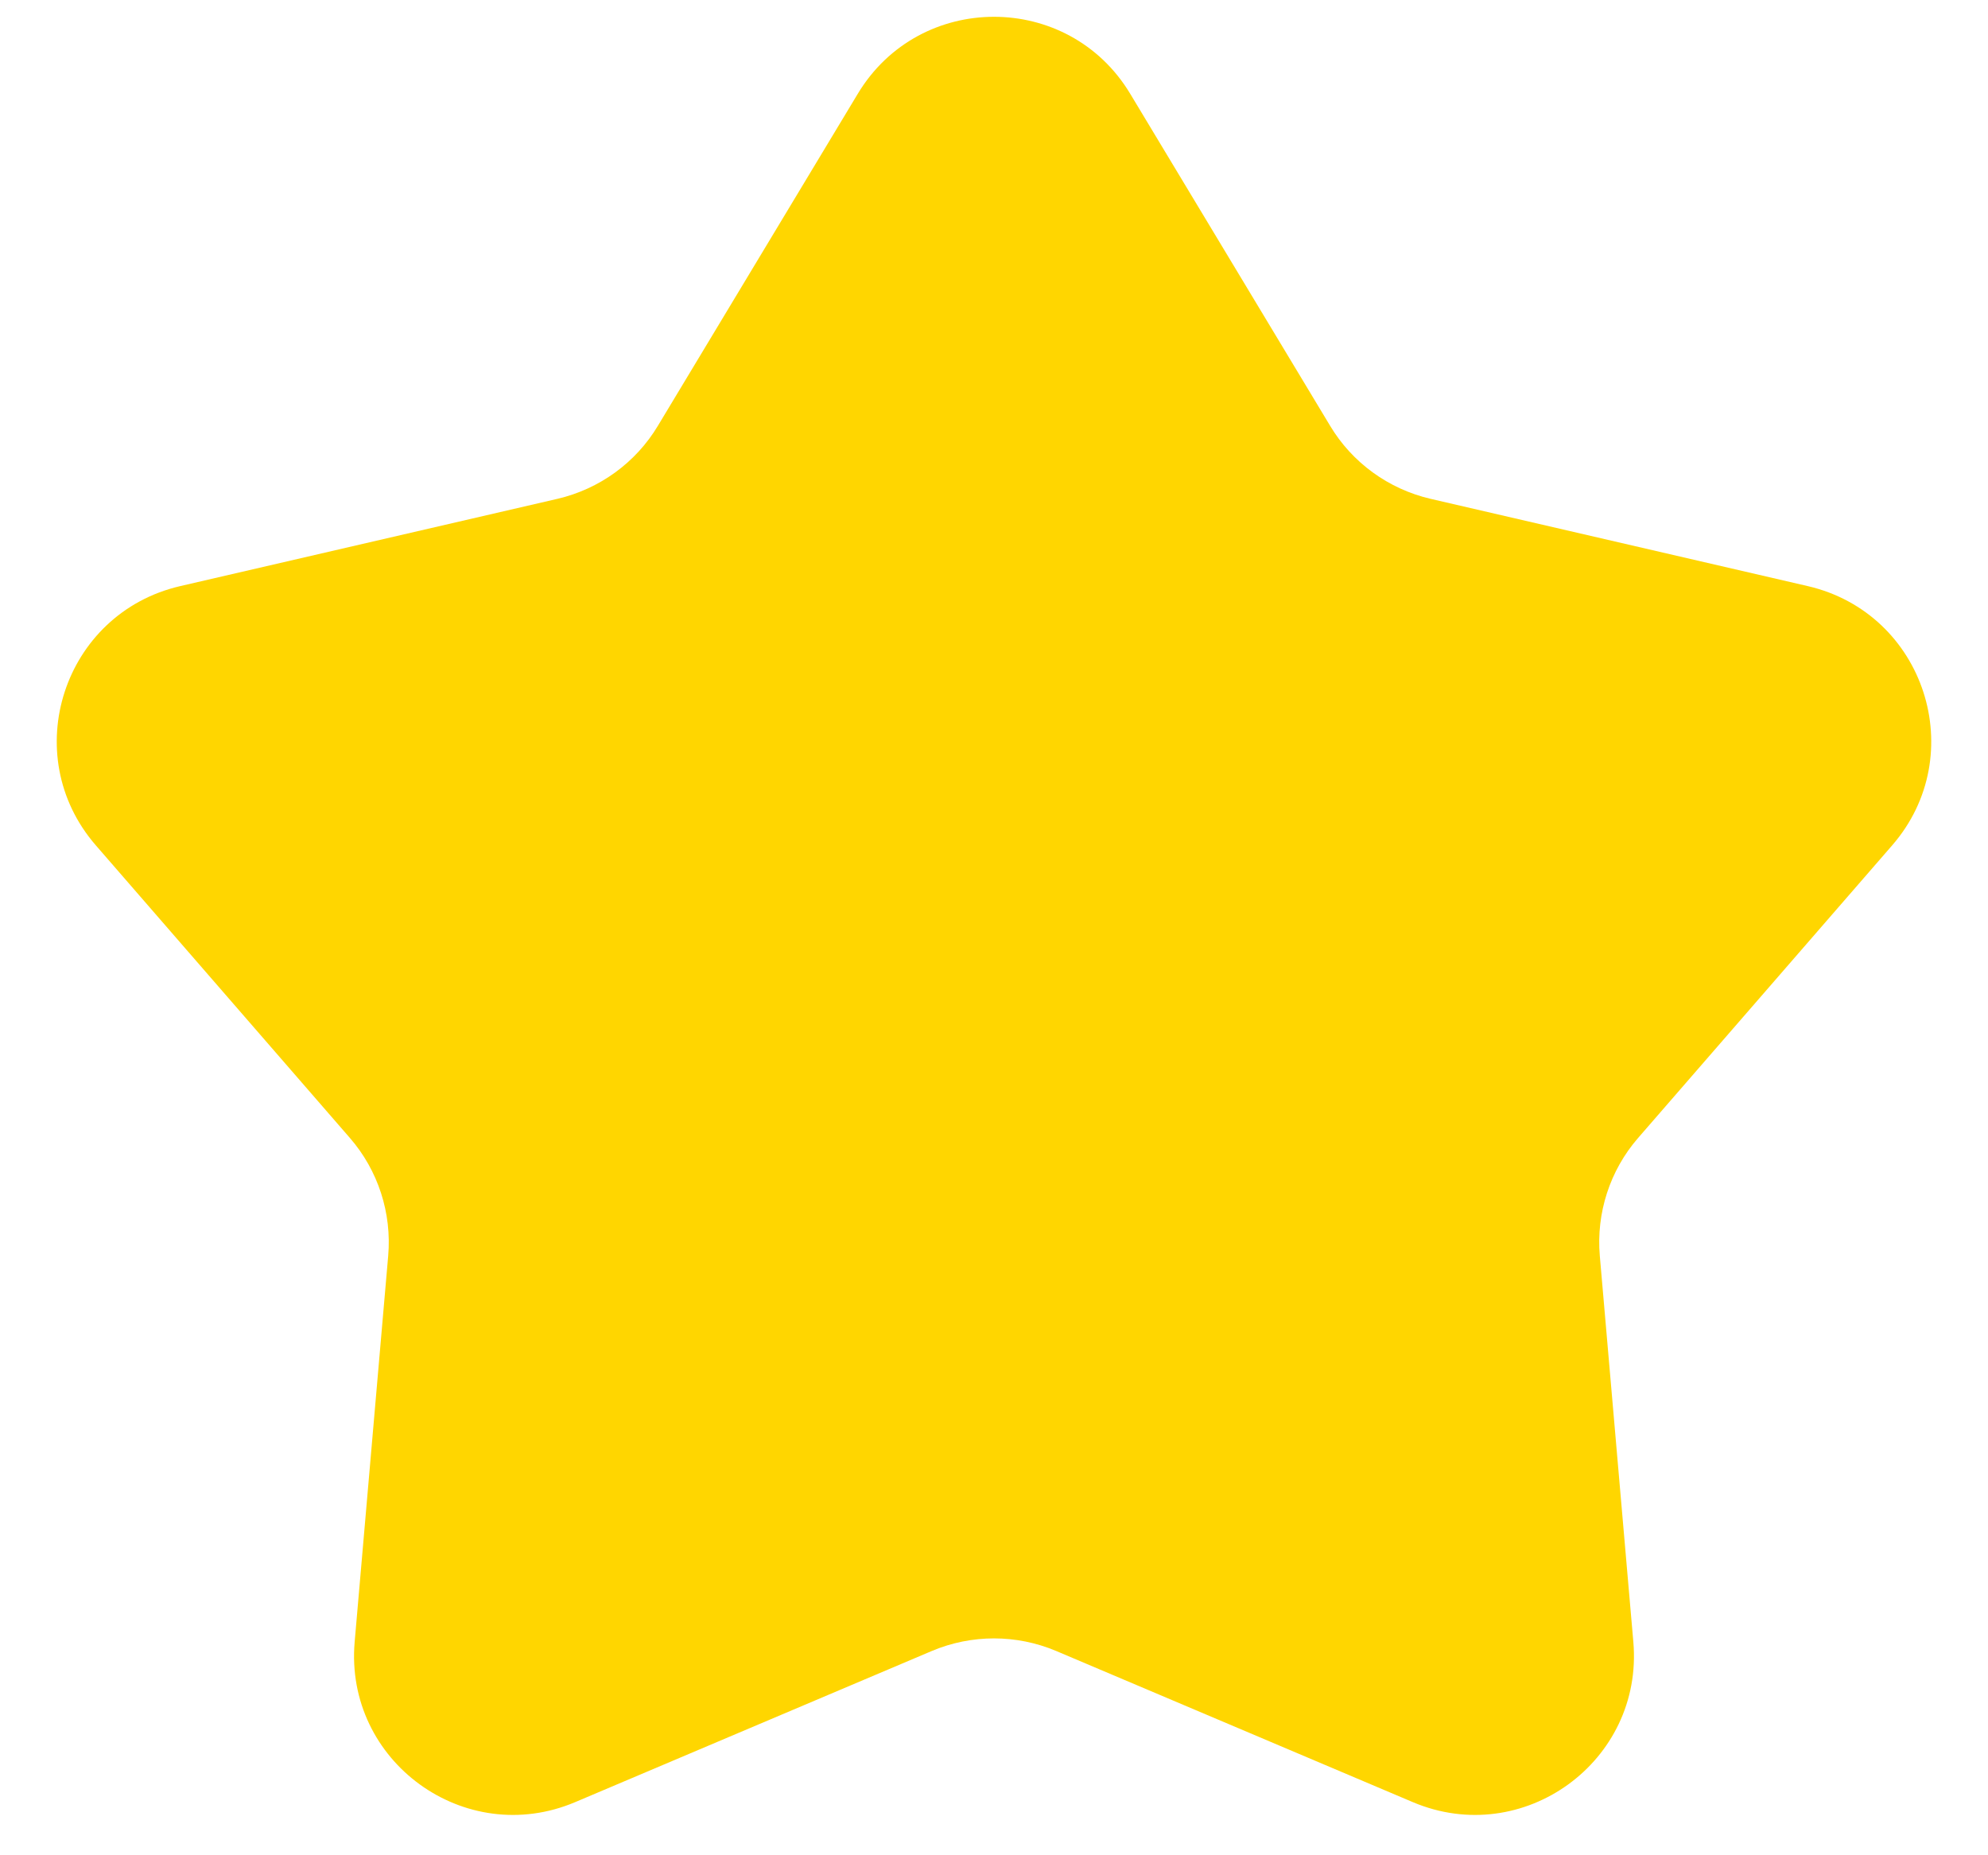 <svg width="15" height="14" viewBox="0 0 15 14" fill="none" xmlns="http://www.w3.org/2000/svg">
<path d="M6.472 0.708C6.938 -0.067 8.062 -0.067 8.528 0.708L10.036 3.213C10.203 3.492 10.477 3.69 10.793 3.764L13.641 4.423C14.523 4.628 14.87 5.696 14.277 6.379L12.36 8.587C12.147 8.832 12.043 9.154 12.071 9.477L12.324 12.39C12.402 13.291 11.493 13.952 10.66 13.599L7.968 12.458C7.669 12.332 7.331 12.332 7.032 12.458L4.34 13.599C3.507 13.952 2.598 13.291 2.676 12.39L2.929 9.477C2.957 9.154 2.853 8.832 2.64 8.587L0.723 6.379C0.13 5.696 0.477 4.628 1.359 4.423L4.207 3.764C4.523 3.69 4.797 3.492 4.964 3.213L6.472 0.708Z" fill="#FFD600"/>
</svg>
